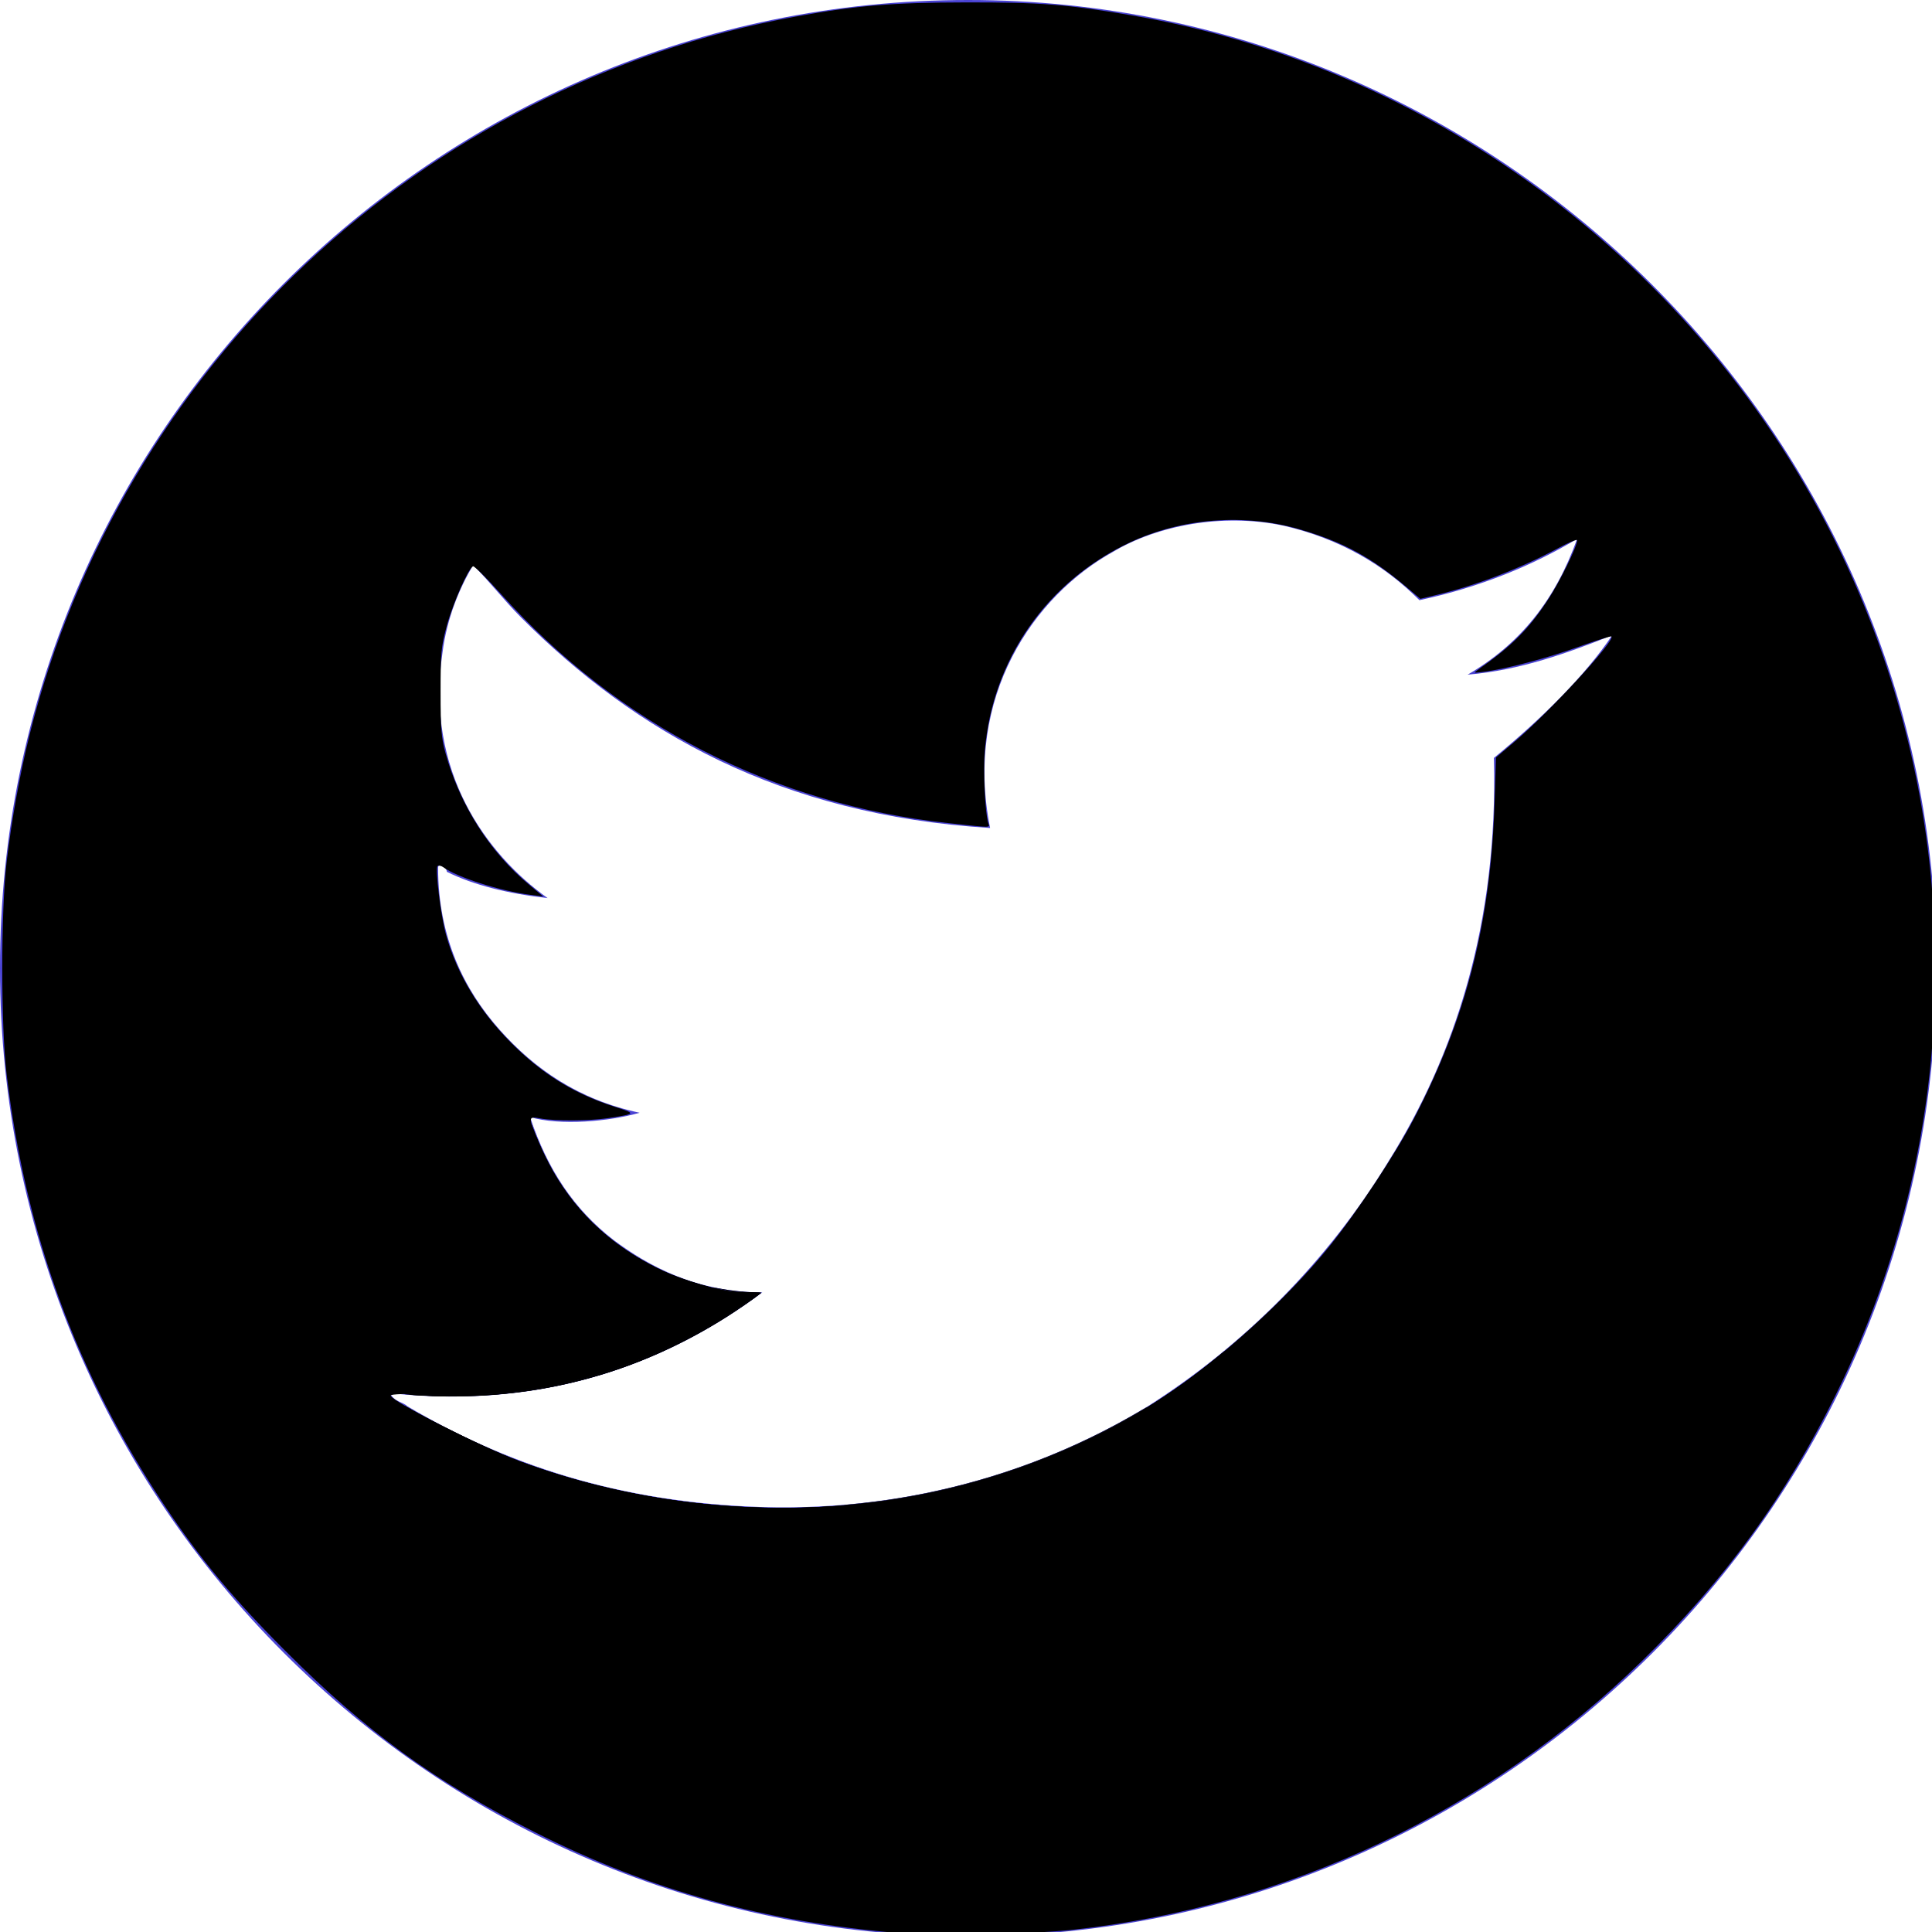 <?xml version="1.0" encoding="UTF-8" standalone="no"?>
<!-- Generator: Adobe Illustrator 22.1.0, SVG Export Plug-In . SVG Version: 6.00 Build 0)  -->

<svg
   xmlns:dc="http://purl.org/dc/elements/1.1/"
   xmlns:cc="http://creativecommons.org/ns#"
   xmlns:rdf="http://www.w3.org/1999/02/22-rdf-syntax-ns#"
   xmlns:svg="http://www.w3.org/2000/svg"
   xmlns="http://www.w3.org/2000/svg"
   xmlns:sodipodi="http://sodipodi.sourceforge.net/DTD/sodipodi-0.dtd"
   xmlns:inkscape="http://www.inkscape.org/namespaces/inkscape"
   version="1.1"
   id="Ebene_1"
   x="0px"
   y="0px"
   viewBox="0 0 44.1 44.1"
   style="enable-background:new 0 0 44.1 44.1;"
   xml:space="preserve"
   sodipodi:docname="som-twitter.svg"
   inkscape:version="0.92.4 (5da689c313, 2019-01-14)"><defs
   id="defs3769" /><sodipodi:namedview
   pagecolor="#ffffff"
   bordercolor="#666666"
   borderopacity="1"
   objecttolerance="10"
   gridtolerance="10"
   guidetolerance="10"
   inkscape:pageopacity="0"
   inkscape:pageshadow="2"
   inkscape:window-width="1920"
   inkscape:window-height="1016"
   id="namedview3767"
   showgrid="false"
   inkscape:zoom="9.3537418"
   inkscape:cx="31.445566"
   inkscape:cy="20.139978"
   inkscape:window-x="0"
   inkscape:window-y="27"
   inkscape:window-maximized="1"
   inkscape:current-layer="Ebene_1" />
<style
   type="text/css"
   id="style3762">
	.st0{clip-path:url(#SVGID_2_);}
	.st1{fill:none;stroke:#0074E2;stroke-width:22.598;stroke-linecap:round;stroke-miterlimit:10;}
	.st2{fill:none;stroke:#0099FF;stroke-width:6;stroke-linecap:round;stroke-miterlimit:10;}
	.st3{fill:none;stroke:#FD2938;stroke-width:22.598;stroke-linecap:round;stroke-miterlimit:10;}
	.st4{fill:none;stroke:#FF6338;stroke-width:6;stroke-linecap:round;stroke-miterlimit:10;}
	.st5{fill:#181645;}
	.st6{fill:none;stroke:#181645;stroke-width:2.01;stroke-linecap:round;stroke-miterlimit:10;}
	.st7{fill:#FFFFFF;}
	.st8{fill:#1879FD;}
	.st9{fill:none;stroke:#FF513F;stroke-width:7.666;stroke-linecap:round;stroke-miterlimit:10;}
	.st10{fill:#B4E0FF;}
	.st11{clip-path:url(#SVGID_4_);}
	.st12{fill:#FF7700;}
	.st13{fill:none;stroke:#062FC4;stroke-width:16.025;stroke-linecap:round;stroke-linejoin:round;stroke-miterlimit:10;}
	.st14{fill:none;stroke:#1734FF;stroke-width:6.524;stroke-linecap:round;stroke-linejoin:round;stroke-miterlimit:10;}
	.st15{fill:none;stroke:#FF7700;stroke-width:6.524;stroke-linecap:round;stroke-linejoin:round;stroke-miterlimit:10;}
	.st16{fill:none;stroke:#005AF9;stroke-width:16.025;stroke-linecap:round;stroke-linejoin:round;stroke-miterlimit:10;}
	.st17{fill:none;stroke:#007BFF;stroke-width:6.524;stroke-linecap:round;stroke-linejoin:round;stroke-miterlimit:10;}
	.st18{fill:#FFAF00;}
	.st19{fill:none;stroke:#FF7700;stroke-width:3.262;stroke-linecap:round;stroke-linejoin:round;stroke-miterlimit:10;}
	.st20{fill:none;stroke:#FFD362;stroke-width:3.262;stroke-linecap:round;stroke-linejoin:round;stroke-miterlimit:10;}
	.st21{clip-path:url(#SVGID_6_);}
	.st22{fill:#FFA345;}
	.st23{fill:#FF913A;}
	.st24{fill:#FF4142;}
	.st25{fill:#FF6362;}
	.st26{fill:#EF1D22;}
	.st27{fill:#FF7A26;}
	.st28{fill:none;stroke:#FFA345;stroke-width:8.638;stroke-linecap:round;stroke-miterlimit:10;}
	.st29{fill:url(#SVGID_7_);}
	.st30{fill:url(#SVGID_8_);}
	.st31{fill:#00B0E2;}
	.st32{fill:#002D81;}
	.st33{fill:url(#SVGID_9_);}
	.st34{fill:url(#SVGID_10_);}
	.st35{clip-path:url(#SVGID_12_);}
	.st36{fill:url(#SVGID_13_);}
	.st37{fill:#3083BD;}
	.st38{fill:#FF4E57;}
	.st39{clip-path:url(#SVGID_15_);}
	.st40{fill:none;stroke:#FF7064;stroke-width:4.97;stroke-linecap:round;stroke-miterlimit:10;}
	.st41{opacity:0.26;}
	.st42{fill:#5100FF;}
	.st43{opacity:0.26;fill:#5100FF;}
	.st44{fill:#F5F5F5;}
	.st45{fill:#0084D4;}
	
		.st46{fill-rule:evenodd;clip-rule:evenodd;fill:none;stroke:url(#SVGID_16_);stroke-width:6.992;stroke-linecap:round;stroke-miterlimit:10;}
	
		.st47{fill-rule:evenodd;clip-rule:evenodd;fill:none;stroke:url(#SVGID_17_);stroke-width:6.992;stroke-linecap:round;stroke-miterlimit:10;}
	
		.st48{fill-rule:evenodd;clip-rule:evenodd;fill:none;stroke:url(#SVGID_18_);stroke-width:6.992;stroke-linecap:round;stroke-miterlimit:10;}
	
		.st49{fill-rule:evenodd;clip-rule:evenodd;fill:none;stroke:url(#SVGID_19_);stroke-width:6.992;stroke-linecap:round;stroke-miterlimit:10;}
	.st50{fill-rule:evenodd;clip-rule:evenodd;fill:#00E159;}
	.st51{fill-rule:evenodd;clip-rule:evenodd;fill:#FF4E57;}
	.st52{fill-rule:evenodd;clip-rule:evenodd;fill:#006EFD;}
	.st53{fill-rule:evenodd;clip-rule:evenodd;fill:#FFDB00;}
	.st54{fill-rule:evenodd;clip-rule:evenodd;fill:#218BD8;}
	.st55{fill:#47CB5E;}
	.st56{clip-path:url(#SVGID_21_);}
	.st57{fill:#1523A1;}
	.st58{fill:#1F55E9;}
	.st59{fill:none;stroke:#1F92D7;stroke-width:5.449;stroke-linecap:round;stroke-miterlimit:10;}
	.st60{fill:#FF4019;}
	.st61{fill:#E936FD;}
	.st62{fill:#BA00EA;}
	.st63{fill:#FF2E77;}
	.st64{fill:#7100C7;}
	.st65{fill:#F9D66A;}
	.st66{fill:#FF3A31;}
	.st67{fill:#DC005E;}
	.st68{fill:#FF8639;}
	.st69{fill:#4A43D3;}
	.st70{fill:#132DAE;}
	.st71{fill:#0D5EF3;}
	.st72{fill:#5980FF;}
	.st73{fill:#FBC8AE;}
	.st74{fill:none;stroke:#E36592;stroke-width:2.535;stroke-linecap:round;stroke-linejoin:round;stroke-miterlimit:10;}
	.st75{fill:none;stroke:#E36592;stroke-width:1.898;stroke-linecap:round;stroke-linejoin:round;stroke-miterlimit:10;}
	.st76{opacity:0.41;}
	.st77{fill:#5510AE;}
	.st78{fill:#743FE2;}
	.st79{fill:#FFE3C8;}
	.st80{fill:none;stroke:#E36592;stroke-width:3.796;stroke-linecap:round;stroke-linejoin:round;stroke-miterlimit:10;}
	.st81{fill:#865AFD;}
	.st82{fill:#9F12E6;}
	.st83{fill:#1D1859;}
	.st84{fill:#0E0A3B;}
	.st85{fill:#FFAF33;}
	.st86{fill:#E60359;}
	.st87{fill:#0049D2;}
	.st88{fill:#FD6E00;}
	.st89{fill:#0374FD;}
	.st90{fill:#FD6564;}
	.st91{fill:none;stroke:#0772F8;stroke-width:3.796;stroke-linecap:round;stroke-linejoin:round;stroke-miterlimit:10;}
	.st92{fill:#E269FC;}
	.st93{fill:none;stroke:#302286;stroke-width:3.796;stroke-linecap:round;stroke-linejoin:round;stroke-miterlimit:10;}
	.st94{fill:none;stroke:#2B51CD;stroke-width:7;stroke-linecap:round;stroke-linejoin:round;stroke-miterlimit:10;}
	.st95{fill:#FF51D3;}
	.st96{fill:#FD90D4;}
	.st97{fill:#FDC1F1;}
	.st98{fill:#D41EE5;}
	.st99{fill:#0D36AE;}
	.st100{fill:none;stroke:#2B51CD;stroke-width:6.71;stroke-linecap:round;stroke-linejoin:round;stroke-miterlimit:10;}
	.st101{fill:#4E8FFC;}
	.st102{fill:#FFF100;stroke:#0E0A3B;stroke-width:2.774;stroke-linejoin:round;stroke-miterlimit:10;}
	.st103{fill:#00DDFF;stroke:#0E0A3B;stroke-width:2.774;stroke-linejoin:round;stroke-miterlimit:10;}
	.st104{fill:#FF628E;stroke:#0E0A3B;stroke-width:2.774;stroke-linejoin:round;stroke-miterlimit:10;}
	.st105{fill:#06D84F;stroke:#0E0A3B;stroke-width:2.774;stroke-linejoin:round;stroke-miterlimit:10;}
	.st106{fill:#BF6BFF;stroke:#0E0A3B;stroke-width:2.774;stroke-linejoin:round;stroke-miterlimit:10;}
	.st107{fill:#3C3399;}
	.st108{fill:#FD75CA;}
	.st109{fill:none;stroke:#0CAA3F;stroke-width:4.795;stroke-miterlimit:10;}
	.st110{fill:#0CAA3F;}
	.st111{fill:#40C45C;}
	.st112{fill:#F87902;}
	.st113{fill:#E64653;}
	.st114{fill:#F86360;}
	.st115{fill:#06D84F;}
	.st116{fill:#FD9536;}
	.st117{fill:none;stroke:#CA1760;stroke-width:3.701;stroke-linecap:round;stroke-miterlimit:10;}
	.st118{fill:#31B5A4;}
	.st119{fill:#CA1760;}
	.st120{fill:#A3134E;}
	.st121{fill:#3ECEF0;}
	.st122{fill:#FF8E42;}
	.st123{stroke:#FFE3C8;stroke-width:1.519;stroke-linecap:round;stroke-linejoin:round;stroke-miterlimit:10;}
	.st124{fill:none;stroke:#6982DB;stroke-width:3;stroke-linecap:round;stroke-linejoin:round;stroke-miterlimit:10;}
	.st125{fill:#F48A67;}
	.st126{fill:#FFD6AF;}
	.st127{fill:none;stroke:#6982DB;stroke-width:3.391;stroke-linecap:round;stroke-linejoin:round;stroke-miterlimit:10;}
	.st128{fill:#22B5EC;}
	.st129{stroke:#E60359;stroke-width:4;stroke-linecap:round;stroke-linejoin:round;stroke-miterlimit:10;}
	.st130{fill:none;stroke:#E60359;stroke-width:4;stroke-linecap:round;stroke-linejoin:round;stroke-miterlimit:10;}
	.st131{opacity:0.41;fill:#003AD0;}
	.st132{fill:#FFAF33;stroke:#FFAF33;stroke-width:2;stroke-miterlimit:10;}
	.st133{fill:#3F0094;}
	.st134{fill:#FA0034;}
	.st135{clip-path:url(#SVGID_23_);}
	.st136{fill:none;stroke:#132DAE;stroke-width:4;stroke-linecap:round;stroke-miterlimit:10;}
	.st137{fill:#5935FF;}
	.st138{fill:#00E3F7;}
	.st139{fill:#1B1270;}
	.st140{fill:#0533C9;}
	.st141{fill:#2357FD;}
	.st142{fill:none;stroke:#0083DB;stroke-width:3.457;stroke-linecap:round;stroke-linejoin:round;stroke-miterlimit:10;}
	.st143{fill:#00EEA7;}
	.st144{fill:#06CA9F;stroke:#06CA9F;stroke-width:1.728;stroke-miterlimit:10;}
	.st145{fill:none;stroke:#622ADD;stroke-width:3.457;stroke-linecap:round;stroke-linejoin:round;stroke-miterlimit:10;}
	.st146{fill:#FF2739;}
	.st147{fill:#FA0034;stroke:#FA0034;stroke-width:1.728;stroke-miterlimit:10;}
	.st148{fill:#FF9800;}
	.st149{fill:#FFAB12;}
	.st150{fill:none;stroke:#132DAE;stroke-width:4.163;stroke-linecap:round;stroke-miterlimit:10;}
	.st151{fill:#06CA9F;}
	.st152{fill:#FFD830;}
	.st153{fill:#EB2E3A;}
	.st154{fill:none;stroke:#622ADD;stroke-width:4;stroke-linecap:round;stroke-linejoin:round;stroke-miterlimit:10;}
	.st155{fill:#99C843;}
	.st156{fill:#FF7C00;}
	.st157{fill:#00A6EB;}
	.st158{stroke:#FFFFFF;stroke-width:4;stroke-linecap:round;stroke-linejoin:round;stroke-miterlimit:10;}
	.st159{fill:#00A4FB;}
	.st160{fill:none;stroke:#77BBFF;stroke-width:4;stroke-linecap:round;stroke-linejoin:round;stroke-miterlimit:10;}
	.st161{fill:none;stroke:#FFE5A8;stroke-width:4;stroke-linecap:round;stroke-linejoin:round;stroke-miterlimit:10;}
	.st162{fill:#7A93FD;}
	.st163{fill:#0C045D;}
	.st164{opacity:0.5;fill:#202BF1;}
	.st165{fill:#202BF1;}
	.st166{fill:none;stroke:#E5002B;stroke-width:7.19;stroke-miterlimit:10;}
	.st167{fill:none;stroke:#F10F45;stroke-width:7.19;stroke-miterlimit:10;}
	.st168{fill:#FF901D;}
	.st169{fill:#E5002B;}
	.st170{fill:#FFD625;}
	.st171{fill:#F10F45;}
	.st172{fill:none;stroke:#77BBFF;stroke-width:2.487;stroke-linecap:round;stroke-linejoin:round;stroke-miterlimit:10;}
	.st173{fill:none;stroke:#FFFFFF;stroke-width:2.275;stroke-linecap:round;stroke-linejoin:round;stroke-miterlimit:10;}
	.st174{fill:#00D791;}
	.st175{fill:none;stroke:#4A43D3;stroke-width:3.216;stroke-miterlimit:10;}
	.st176{fill:#192A9B;}
	.st177{fill:#111032;}
	.st178{fill:#FF7653;}
	.st179{fill:#FF5A49;}
	.st180{fill:#FFB38F;}
	.st181{fill:#15296E;}
	.st182{opacity:0.4;fill:#FF0049;}
	.st183{opacity:6.000000e-02;fill:#0037D8;}
	.st184{opacity:0.13;fill:#0037D8;}
	.st185{opacity:0.15;fill:#0037D8;}
	.st186{fill:#4C22C7;}
	.st187{fill:#FF9763;}
	.st188{clip-path:url(#XMLID_6_);}
	.st189{fill:#006DF0;}
	.st190{fill:#005AF3;}
	.st191{fill:#E70034;}
	.st192{fill:#F3A730;}
	.st193{fill:#F39101;}
	.st194{fill:#E9662A;}
	.st195{clip-path:url(#XMLID_7_);fill:#ED6C86;}
	.st196{fill:#F83F5E;}
	.st197{fill:#FC7640;}
	.st198{fill:#C04023;}
	.st199{fill:#F36020;}
	.st200{fill:#FDA803;}
	.st201{fill:#E43C29;}
	.st202{fill:#FDBD01;}
	.st203{fill:#FCA403;}
	.st204{fill:#FD9704;}
	.st205{fill:#9300FD;}
	.st206{fill:#7900CD;}
	.st207{fill:#A938FD;}
	.st208{fill:#FDDB06;}
	.st209{fill:#3300A1;}
	.st210{fill:#FD8E01;}
	.st211{fill:#FFBB04;}
	.st212{fill:#F2CB1D;}
	.st213{fill:#6301D4;}
	.st214{fill:#F4911E;}
	.st215{fill:#8400E6;}
	.st216{fill:#7352FD;}
	.st217{fill:#FDAF17;}
	.st218{fill:#FDD301;}
	.st219{fill:#FD7E04;}
	.st220{fill:#FDB102;}
	.st221{fill:#1AAEAB;}
	.st222{fill:#B61B80;}
	.st223{fill:#FDAD12;}
	.st224{fill:#DD48ED;}
	.st225{fill:#DD2D96;}
	.st226{fill:#6ADAFF;}
	.st227{clip-path:url(#SVGID_25_);fill:#233BDC;}
	.st228{clip-path:url(#SVGID_25_);}
	.st229{fill:#FF4B91;}
	.st230{fill:none;stroke:#FF4B91;stroke-width:6.785;stroke-miterlimit:10;}
	.st231{fill:#EC1371;}
	.st232{fill:#060618;}
	.st233{fill:#262573;}
	.st234{fill:#FD783B;}
	.st235{fill:none;stroke:#BE1271;stroke-width:1.601;stroke-linejoin:round;stroke-miterlimit:10;}
	.st236{fill:#8DD0FD;}
	.st237{fill:#FFD984;}
	.st238{fill:#FFEABC;}
	.st239{clip-path:url(#SVGID_27_);}
	.st240{stroke:#E60359;stroke-width:3.759;stroke-linecap:round;stroke-linejoin:round;stroke-miterlimit:10;}
	.st241{fill:none;stroke:#E60359;stroke-width:3.759;stroke-linecap:round;stroke-linejoin:round;stroke-miterlimit:10;}
	.st242{fill:#5980FF;stroke:#5980FF;stroke-width:1.879;stroke-miterlimit:10;}
	.st243{fill:#FFAF33;stroke:#FFAF33;stroke-width:2.404;stroke-miterlimit:10;}
	.st244{clip-path:url(#SVGID_29_);}
	.st245{fill:none;stroke:#132DAE;stroke-width:3.995;stroke-linecap:round;stroke-miterlimit:10;}
	.st246{fill:#28EBDB;}
	.st247{fill:#0E52FF;}
	.st248{fill:none;stroke:#B9FDF6;stroke-width:3.308;stroke-linecap:round;stroke-miterlimit:10;}
	.st249{fill:#B9FDF6;}
	.st250{fill:#2E2B4F;}
	.st251{fill:none;stroke:#FFFFFF;stroke-width:3.308;stroke-linecap:round;stroke-miterlimit:10;}
	.st252{fill:none;stroke:#FFFFFF;stroke-width:2.854;stroke-linecap:round;stroke-miterlimit:10;}
	.st253{fill:none;stroke:#FFFFFF;stroke-width:2.463;stroke-linecap:round;stroke-miterlimit:10;}
	.st254{fill:#AF201D;}
	.st255{fill:#D03F39;}
	.st256{fill:#FFCC95;}
	.st257{fill:#0E97C0;}
	.st258{fill:#FF9275;}
	.st259{fill:#FFB281;}
	.st260{fill:#FF5248;}
	.st261{fill:#FF9C54;}
	.st262{fill:none;stroke:#0081FF;stroke-width:6.785;stroke-linecap:round;stroke-miterlimit:10;}
	.st263{clip-path:url(#SVGID_31_);}
	.st264{fill:#94FDF6;}
	.st265{fill:#4080FD;}
	.st266{fill:#1F58C5;}
	.st267{fill:#2361D9;}
	.st268{fill:#F6BF54;}
	.st269{fill:url(#SVGID_32_);}
	.st270{fill:none;stroke:#FFFFFF;stroke-width:4.483;stroke-linecap:round;stroke-miterlimit:10;}
	.st271{fill:#4B007D;}
	.st272{opacity:0.13;fill:none;stroke:#E60345;stroke-width:3.611;stroke-linecap:round;stroke-miterlimit:10;}
	.st273{fill:#890029;}
	.st274{fill:none;stroke:#BA87D7;stroke-width:6.018;stroke-linecap:round;stroke-miterlimit:10;}
	.st275{fill:#DFA9FD;}
	.st276{fill:#BC4D6F;}
	.st277{clip-path:url(#SVGID_34_);fill:none;stroke:#A94563;stroke-width:4.815;stroke-miterlimit:10;}
	.st278{fill:none;stroke:#DFA9FD;stroke-width:6.018;stroke-linecap:round;stroke-miterlimit:10;}
	.st279{fill:none;stroke:#DFA9FD;stroke-width:6.018;stroke-linecap:round;stroke-miterlimit:10;stroke-dasharray:9.653,9.653;}
	.st280{fill:#E6D4FD;}
	.st281{fill:#532D69;}
	.st282{fill:#240038;}
	.st283{fill:none;stroke:#F2DEFD;stroke-width:6.018;stroke-linecap:round;stroke-miterlimit:10;}
	.st284{fill:none;stroke:#CE94EE;stroke-width:4.815;stroke-linecap:round;stroke-miterlimit:10;}
	.st285{fill:none;stroke:#F2DEFD;stroke-width:4.815;stroke-linecap:round;stroke-miterlimit:10;}
	.st286{fill:#BA87D7;}
	.st287{fill:#FD6692;}
	.st288{clip-path:url(#SVGID_36_);fill:none;stroke:#CF5479;stroke-width:4.815;stroke-miterlimit:10;}
	.st289{clip-path:url(#SVGID_38_);fill:none;stroke:#CF5479;stroke-width:5.053;stroke-miterlimit:10;}
	.st290{fill:#9C012F;}
	.st291{opacity:0.43;fill:none;stroke:#E60345;stroke-width:3.611;stroke-linecap:round;stroke-miterlimit:10;}
	.st292{opacity:0.17;fill:none;stroke:#E60345;stroke-width:3.611;stroke-linecap:round;stroke-miterlimit:10;}
	.st293{opacity:0.19;fill:none;stroke:#E60345;stroke-width:3.611;stroke-linecap:round;stroke-miterlimit:10;}
	.st294{fill:none;stroke:#CE94EE;stroke-width:4.708;stroke-linecap:round;stroke-miterlimit:10;}
	.st295{fill:none;stroke:#F2DEFD;stroke-width:4.708;stroke-linecap:round;stroke-miterlimit:10;}
	.st296{clip-path:url(#SVGID_40_);}
	.st297{fill:none;stroke:#0050AB;stroke-width:117.04;stroke-linecap:square;stroke-miterlimit:10;}
	.st298{fill:#FDC6C0;}
	.st299{fill:#FDB1A8;}
	.st300{fill:#FDBFB8;}
	.st301{fill:none;}
	.st302{fill:#FD8585;}
	.st303{fill:#FC7878;}
	.st304{fill:none;stroke:#FC7878;stroke-width:12.868;stroke-linecap:round;stroke-miterlimit:10;}
	.st305{fill:none;stroke:#FD7D57;stroke-width:98.044;stroke-linecap:round;stroke-linejoin:round;stroke-miterlimit:10;}
	.st306{fill:#C2F2FD;}
	.st307{fill:none;stroke:#FDA9A9;stroke-width:12.868;stroke-linecap:round;stroke-miterlimit:10;}
	.st308{fill:none;stroke:#53A5FD;stroke-width:220.599;stroke-linecap:round;stroke-linejoin:round;stroke-miterlimit:10;}
	.st309{fill:none;stroke:#84C1FD;stroke-width:145.228;stroke-linecap:round;stroke-linejoin:round;stroke-miterlimit:10;}
	.st310{fill:none;stroke:#A8D2FD;stroke-width:15.233;stroke-linecap:round;stroke-miterlimit:10;}
	.st311{fill:#5D85FD;}
	.st312{fill:#BBD7FF;}
	.st313{fill:#7B42D2;}
	.st314{fill:#924FFD;}
	.st315{fill:#BE79FD;}
	.st316{fill:none;stroke:#FFFFFF;stroke-width:7.109;stroke-linecap:round;stroke-miterlimit:10;stroke-opacity:0.5;}
	.st317{opacity:0.5;fill:#924FFD;}
	.st318{fill:#E4EAFD;}
	.st319{fill:#6CF1FF;}
	.st320{fill:none;stroke:#BDCDFD;stroke-width:4.062;stroke-linecap:round;stroke-miterlimit:10;}
	.st321{fill:#2A3266;}
	.st322{fill:none;stroke:#4353B8;stroke-width:7.109;stroke-linecap:round;stroke-miterlimit:10;}
	.st323{fill:#FD73A3;}
	.st324{fill:#DF59FD;}
	.st325{fill:#0BE9CE;}
	.st326{fill:#20FDC9;}
	.st327{fill:#FD815E;}
	.st328{fill:#FDDF5F;}
	.st329{fill:#FF9A00;}
	.st330{opacity:0.5;fill:#FDBD01;}
	.st331{fill:#FC9A7C;}
	.st332{fill:none;stroke:#FDC397;stroke-width:4.062;stroke-linecap:round;stroke-miterlimit:10;}
	.st333{fill:#353E80;}
	.st334{fill:#0173FD;}
	.st335{fill:#2786FD;}
	.st336{fill:#3EA6FD;}
	.st337{opacity:0.5;fill:#2786FD;}
	.st338{fill:none;stroke:#FD73A3;stroke-width:11.563;stroke-linecap:round;stroke-miterlimit:10;}
	.st339{fill:none;stroke:#FC9A7C;stroke-width:13.761;stroke-linecap:round;stroke-linejoin:round;stroke-miterlimit:10;}
	.st340{fill:#FCA58A;}
	.st341{opacity:0.5;fill:#FD8585;}
	.st342{fill:#FD9B6A;}
	.st343{fill:none;stroke:#FDDB06;stroke-width:19.295;stroke-linecap:round;stroke-linejoin:round;stroke-miterlimit:10;}
	.st344{fill:none;stroke:#FFFFFF;stroke-width:4.062;stroke-linecap:round;stroke-miterlimit:10;}
	.st345{fill:none;stroke:#0BE9CE;stroke-width:16.756;stroke-linecap:round;stroke-linejoin:round;stroke-miterlimit:10;}
	.st346{fill:none;stroke:#6FFDDC;stroke-width:16.756;stroke-linecap:round;stroke-linejoin:round;stroke-miterlimit:10;}
	.st347{fill:none;stroke:#FD815E;stroke-width:13.761;stroke-linecap:round;stroke-linejoin:round;stroke-miterlimit:10;}
	.st348{fill:none;stroke:#FD815E;stroke-width:13.761;stroke-linecap:round;stroke-miterlimit:10;}
	.st349{opacity:0.29;fill:#022D6E;}
	.st350{fill:none;stroke:#4353B8;stroke-width:6.744;stroke-linecap:round;stroke-miterlimit:10;}
	.st351{fill:#5DFDE2;}
	.st352{fill:#BBFDF2;}
	.st353{fill:none;stroke:#4353B8;stroke-width:7.128;stroke-linecap:round;stroke-miterlimit:10;}
	.st354{fill:none;stroke:#FFFFFF;stroke-width:5.454;stroke-linecap:round;stroke-miterlimit:10;stroke-opacity:0.5;}
	.st355{fill:none;stroke:#4353B8;stroke-width:5.454;stroke-linecap:round;stroke-miterlimit:10;}
	.st356{fill:none;stroke:#FDC397;stroke-width:2.753;stroke-linecap:round;stroke-miterlimit:10;}
	.st357{fill:none;stroke:#4353B8;stroke-width:4.819;stroke-linecap:round;stroke-miterlimit:10;}
	.st358{fill:none;stroke:#FDA070;stroke-width:91.901;stroke-linecap:round;stroke-linejoin:round;stroke-miterlimit:10;}
	.st359{fill:#8400A1;}
	.st360{fill:none;stroke:#FD9662;stroke-width:29.396;stroke-linecap:round;stroke-linejoin:round;stroke-miterlimit:10;}
	.st361{fill:none;stroke:#FDA070;stroke-width:29.517;stroke-linecap:round;stroke-linejoin:round;stroke-miterlimit:10;}
	.st362{fill:none;stroke:#FDA070;stroke-width:31.305;stroke-linecap:round;stroke-linejoin:round;stroke-miterlimit:10;}
	.st363{fill:none;stroke:#FDA070;stroke-width:27.877;stroke-linecap:round;stroke-linejoin:round;stroke-miterlimit:10;}
	.st364{fill:none;stroke:#FDA070;stroke-width:98.044;stroke-linecap:round;stroke-linejoin:round;stroke-miterlimit:10;}
	.st365{fill:#A10099;}
	.st366{fill:#D4459A;}
	.st367{fill:#C50177;}
	.st368{fill:#B6006E;}
	.st369{fill:#FD7D57;}
	.st370{fill:#FDA070;}
	.st371{fill:none;stroke:#013065;stroke-width:25.737;stroke-linecap:round;stroke-linejoin:round;stroke-miterlimit:10;}
	.st372{fill:#011865;}
	.st373{fill:#013065;}
	.st374{fill:none;stroke:#013065;stroke-width:12.255;stroke-linecap:round;stroke-miterlimit:10;}
	.st375{fill:none;stroke:#FD7D57;stroke-width:7.966;stroke-linecap:round;stroke-linejoin:round;stroke-miterlimit:10;}
	.st376{fill:none;stroke:#FF8D51;stroke-width:29.396;stroke-linecap:round;stroke-linejoin:round;stroke-miterlimit:10;}
	.st377{fill:#A6005A;}
	.st378{fill:#C7004A;}
	.st379{fill:url(#SVGID_41_);}
	.st380{fill:#780144;}
	.st381{fill:#A0E2F0;}
	.st382{fill:none;stroke:#E30155;stroke-width:7.401;stroke-linecap:round;stroke-miterlimit:10;}
	.st383{clip-path:url(#SVGID_43_);}
	.st384{clip-path:url(#SVGID_45_);}
	.st385{fill:#FFCADD;}
	.st386{fill:url(#SVGID_46_);}
	.st387{fill:#FDD4E2;}
	.st388{fill:url(#SVGID_47_);}
	.st389{fill:url(#SVGID_48_);}
	.st390{opacity:0.8;fill:url(#SVGID_49_);}
	.st391{fill:url(#SVGID_50_);}
	.st392{fill:#0070C5;}
	.st393{opacity:0.65;fill:#02DBFD;}
	.st394{fill:#02DBFD;}
	.st395{fill:#048EC7;}
	.st396{fill:#28A8DF;}
	.st397{fill:#FDA4BA;}
	.st398{fill:none;stroke:#2CB3EE;stroke-width:1.564;stroke-linecap:round;stroke-miterlimit:10;}
	.st399{opacity:0.5;fill:#016BBB;}
	.st400{fill:#FD8E63;}
	.st401{fill:none;stroke:#048EC7;stroke-width:12.932;stroke-miterlimit:10;}
	.st402{opacity:0.5;fill:#005FA6;}
	.st403{fill:#2CB3EE;}
	.st404{opacity:0.5;fill:#0070C5;}
	.st405{fill:none;stroke:#94BEFD;stroke-width:6.864;stroke-linecap:round;stroke-miterlimit:10;}
	.st406{fill:none;stroke:#E4E5E6;stroke-width:6.864;stroke-linecap:round;stroke-miterlimit:10;}
	.st407{fill:url(#SVGID_51_);}
	.st408{opacity:0.6;fill:#140B3D;}
	.st409{opacity:0.8;fill:#FFFFFF;}
	.st410{clip-path:url(#SVGID_53_);}
	.st411{fill:#4A22A9;}
	.st412{fill:#2E0C84;}
	.st413{fill:#FCF85E;}
	.st414{fill:#FDCE02;}
	.st415{fill:#F58302;}
	.st416{fill:#FD457A;}
	.st417{fill:#FDC205;}
	.st418{fill:#2BC5E6;}
	.st419{fill:#02A8E6;}
	.st420{fill:#B2E6F8;}
	.st421{fill:none;stroke:#FDCE02;stroke-width:3.343;stroke-linecap:round;stroke-miterlimit:10;}
	.st422{opacity:0.9;fill:#FDCE02;}
	.st423{opacity:0.7;fill:#FDCE02;}
	.st424{opacity:0.5;fill:#FDCE02;}
	.st425{clip-path:url(#SVGID_55_);}
	.st426{fill:#FC7701;}
	.st427{fill:url(#SVGID_56_);}
	.st428{opacity:0.38;}
	.st429{clip-path:url(#SVGID_58_);}
	.st430{fill:url(#SVGID_59_);}
	.st431{fill:url(#SVGID_60_);}
	.st432{fill:none;stroke:#FDAB38;stroke-width:2.248;stroke-linecap:round;stroke-miterlimit:10;}
	.st433{fill:none;stroke:#FD3C00;stroke-width:2.248;stroke-linecap:round;stroke-miterlimit:10;}
	.st434{fill:#FD0100;}
	.st435{fill:#FD5900;}
	.st436{fill:#FD7A03;}
	.st437{fill:none;stroke:#FC7701;stroke-width:2.248;stroke-linecap:round;stroke-miterlimit:10;}
	.st438{fill:#FD3C00;}
	.st439{fill:url(#SVGID_61_);}
	.st440{fill:#FDB501;}
	.st441{fill:url(#SVGID_62_);}
	.st442{fill:url(#SVGID_63_);}
	.st443{fill:url(#SVGID_64_);}
	.st444{fill:url(#SVGID_65_);}
	.st445{fill:url(#SVGID_66_);}
	.st446{fill:url(#SVGID_67_);}
	.st447{fill:url(#SVGID_68_);}
	.st448{fill:url(#SVGID_69_);}
	.st449{fill:url(#SVGID_70_);}
	.st450{opacity:0.25;}
	.st451{fill:#FDDF04;}
	.st452{fill:none;stroke:#FDDF04;stroke-width:2.413;stroke-linecap:round;stroke-miterlimit:10;}
	.st453{clip-path:url(#SVGID_72_);}
	.st454{fill:#3F0692;}
	.st455{fill:url(#SVGID_73_);}
	.st456{fill:none;stroke:#4507A0;stroke-width:3.019;stroke-miterlimit:10;}
	.st457{fill:none;stroke:#4507A0;stroke-width:3.019;stroke-linecap:round;stroke-linejoin:round;stroke-miterlimit:10;}
	.st458{fill:#6A08A1;}
	.st459{fill:#8D09BB;}
	.st460{opacity:0.25;fill:url(#SVGID_74_);}
	.st461{opacity:0.8;fill:#FD5900;}
	.st462{opacity:0.3;fill:#FD5900;}
	.st463{opacity:0.8;fill:#FD0100;}
	.st464{fill:#6727D4;}
	.st465{fill:none;stroke:#095EEE;stroke-width:3.451;stroke-linecap:round;stroke-miterlimit:10;}
	.st466{fill:none;stroke:#FC7701;stroke-width:2.157;stroke-linecap:round;stroke-miterlimit:10;}
	.st467{opacity:0;}
	.st468{fill:url(#SVGID_75_);}
	.st469{fill:#5BFDE3;}
	.st470{fill:url(#SVGID_76_);}
	.st471{fill:url(#SVGID_77_);}
	.st472{fill:none;stroke:#FFFFFF;stroke-width:2.157;stroke-linecap:round;stroke-miterlimit:10;}
	.st473{fill:#095EEE;}
	.st474{fill:#622BB3;}
	.st475{fill:none;stroke:#A066FD;stroke-width:11;stroke-linecap:square;stroke-linejoin:round;stroke-miterlimit:10;}
	.st476{fill:none;stroke:#8A42FD;stroke-width:3.019;stroke-miterlimit:10;}
	.st477{fill:none;stroke:#622BB3;stroke-width:6.27;stroke-linecap:round;stroke-miterlimit:10;}
	.st478{fill:none;stroke:#D083FD;stroke-width:3.019;stroke-linecap:round;stroke-miterlimit:10;}
	.st479{fill:#A066FD;}
	.st480{fill:#8A42FD;}
	.st481{fill:#D083FD;}
	.st482{fill:none;stroke:#622BB3;stroke-width:3.451;stroke-linecap:round;stroke-miterlimit:10;}
	.st483{fill:none;stroke:#268CFD;stroke-width:3.451;stroke-linecap:round;stroke-miterlimit:10;}
	.st484{fill:none;stroke:#FFFFFF;stroke-width:1.294;stroke-linecap:round;stroke-miterlimit:10;}
	.st485{fill:none;stroke:#FDD301;stroke-width:2.157;stroke-linecap:round;stroke-miterlimit:10;}
	.st486{fill:none;stroke:#4DA1FD;stroke-width:3.451;stroke-linecap:round;stroke-miterlimit:10;}
	.st487{fill:none;stroke:#622BB3;stroke-width:2.588;stroke-miterlimit:10;}
	.st488{fill:#FF92C4;}
	.st489{clip-path:url(#SVGID_79_);}
	.st490{opacity:0.5;fill:url(#SVGID_80_);}
	.st491{opacity:0.5;fill:url(#SVGID_81_);}
	.st492{opacity:0.25;fill:none;stroke:#2C0661;stroke-width:1.935;stroke-linecap:round;stroke-miterlimit:10;}
	.st493{opacity:0.25;fill:none;stroke:#FFFFFF;stroke-width:1.935;stroke-linecap:round;stroke-miterlimit:10;}
	.st494{opacity:0.28;}
	.st495{opacity:0.3;fill:#FD0100;}
	.st496{fill:#050034;}
	.st497{fill:none;stroke:#FF92C4;stroke-width:7.791;stroke-linecap:round;stroke-miterlimit:10;}
	.st498{fill:none;stroke:#FD5CA6;stroke-width:7.791;stroke-linecap:round;stroke-miterlimit:10;}
	.st499{fill:none;stroke:#FD5CA6;stroke-width:5.647;stroke-linecap:round;stroke-miterlimit:10;}
	.st500{fill:#4E0081;}
	.st501{fill:#5D009A;}
	.st502{fill:#FD5CA6;}
	.st503{clip-path:url(#SVGID_83_);fill:none;stroke:#E44990;stroke-width:4.078;stroke-miterlimit:10;}
	.st504{fill:#FFC82C;}
	.st505{clip-path:url(#SVGID_85_);fill:none;stroke:#E44990;stroke-width:4.078;stroke-miterlimit:10;}
	.st506{fill:#C00000;}
	.st507{fill:none;stroke:#C00000;stroke-width:1.84;stroke-linecap:round;stroke-miterlimit:10;}
	.st508{clip-path:url(#SVGID_87_);}
	.st509{fill:#2BCFFD;}
	.st510{fill:none;stroke:#B11174;stroke-width:7.967;stroke-miterlimit:10;}
	.st511{fill:none;stroke:#B11174;stroke-width:7.102;stroke-miterlimit:10;}
	.st512{fill:#6C0081;}
	.st513{fill:#C01141;}
	.st514{fill:none;stroke:#FC3992;stroke-width:2.5;stroke-linecap:round;stroke-miterlimit:10;}
	.st515{opacity:0.43;fill:none;stroke:#FC3992;stroke-width:2.5;stroke-linecap:round;stroke-miterlimit:10;}
	.st516{fill:#F3996E;}
	.st517{fill:#FC3992;}
	.st518{fill:none;stroke:#8301C0;stroke-width:4.283;stroke-linecap:round;stroke-miterlimit:10;}
	.st519{fill:#0740A1;}
	.st520{fill:#0B79EE;}
	.st521{fill:#0850CA;}
	.st522{fill:#F3C0A7;}
	.st523{fill:none;stroke:#F3C0A7;stroke-width:7.102;stroke-linecap:round;stroke-miterlimit:10;}
	.st524{fill:none;stroke:#F3996E;stroke-width:7.102;stroke-linecap:round;stroke-miterlimit:10;}
	.st525{fill:none;stroke:#F3C0A7;stroke-width:5.12;stroke-linecap:round;stroke-miterlimit:10;}
	.st526{fill:none;stroke:#F3C0A7;stroke-width:5.12;stroke-linecap:round;stroke-miterlimit:10;stroke-dasharray:7.79,7.79;}
	.st527{fill:#F0185A;}
	.st528{fill:#BC00D9;}
	.st529{fill:#6701A9;}
	.st530{fill:#8301C0;}
	.st531{fill:#F3D7C9;}
	.st532{fill:none;stroke:#FC3992;stroke-width:2.288;stroke-linecap:round;stroke-miterlimit:10;}
	.st533{fill:none;stroke:#F3C0A7;stroke-width:2.209;stroke-linecap:round;stroke-linejoin:round;stroke-miterlimit:10;}
	.st534{clip-path:url(#SVGID_89_);}
	.st535{fill:#F3A680;}
	.st536{clip-path:url(#SVGID_91_);}
	.st537{fill:#210042;}
	.st538{fill:#3B17B1;}
	.st539{fill:#2358DC;}
	.st540{fill:#4D7FFD;}
	.st541{fill:none;stroke:#3B17B1;stroke-width:1.465;stroke-linecap:round;stroke-miterlimit:10;}
	.st542{opacity:0.46;}
	.st543{fill:none;stroke:#FD5972;stroke-width:10.605;stroke-linecap:round;stroke-miterlimit:10;}
	.st544{fill:none;stroke:#FD5972;stroke-width:5.915;stroke-linecap:round;stroke-miterlimit:10;}
	.st545{fill:none;stroke:#FD97A6;stroke-width:3.495;stroke-linecap:round;stroke-miterlimit:10;}
	.st546{fill:none;stroke:#FFFFFF;stroke-width:5.243;stroke-linecap:round;stroke-miterlimit:10;}
	.st547{fill:#FDC39A;}
	.st548{fill:#CD003C;}
	.st549{fill:#FD2E6B;}
	.st550{fill:#FD3D50;}
	.st551{fill:none;stroke:#CD003C;stroke-width:2.097;stroke-linecap:round;stroke-miterlimit:10;}
	.st552{fill:#A40230;}
	.st553{fill:#FD5767;}
	.st554{fill:none;stroke:#FD5767;stroke-width:2.447;stroke-linecap:round;stroke-miterlimit:10;}
	.st555{clip-path:url(#SVGID_93_);}
	.st556{fill:#FDEA6F;}
	.st557{fill:#FDD30E;}
	.st558{fill:url(#SVGID_94_);}
	.st559{fill:url(#SVGID_95_);}
	.st560{fill:none;stroke:#FFFFFF;stroke-width:2.432;stroke-linecap:round;stroke-miterlimit:10;}
	
		.st561{fill:none;stroke:#FFFFFF;stroke-width:2.432;stroke-linecap:round;stroke-miterlimit:10;stroke-dasharray:23.8,35.7,10.71,59.5;}
	
		.st562{fill:none;stroke:#FFFFFF;stroke-width:3.416;stroke-linecap:round;stroke-miterlimit:10;stroke-dasharray:55.928,48.633,43.77;}
	.st563{fill:#FD12C8;}
	.st564{fill:#E403B2;}
	.st565{fill:#FD64DB;}
	.st566{fill:#EF3929;}
	.st567{fill:#E97F50;}
	.st568{fill:#009462;}
	.st569{fill:#F57E10;}
	.st570{fill:#12A670;}
	.st571{fill:#FD5A6C;}
	.st572{fill:#12C25E;}
	.st573{fill:#FD004D;}
	.st574{fill:#E30146;}
	.st575{fill:#B1D7FD;}
	.st576{fill:none;stroke:#FFFFFF;stroke-width:4.454;stroke-linecap:round;stroke-linejoin:round;stroke-miterlimit:10;}
	.st577{fill:none;stroke:#FD6692;stroke-width:5.773;stroke-linecap:round;stroke-linejoin:round;stroke-miterlimit:10;}
	.st578{fill:none;stroke:#FD4079;stroke-width:1.649;stroke-linecap:round;stroke-linejoin:round;stroke-miterlimit:10;}
	.st579{clip-path:url(#SVGID_97_);}
	.st580{fill:none;stroke:#3B17B1;stroke-width:2.089;stroke-linecap:round;stroke-miterlimit:10;}
	.st581{fill:#3C009A;}
	.st582{fill:#330E9C;}
	.st583{fill:#E797FD;}
	.st584{display:none;}
	.st585{display:inline;fill:#18E6FC;}
	.st586{display:inline;fill:#FFFFFF;}
	.st587{opacity:0.51;fill:#1C004A;}
	.st588{fill:#010040;}
	.st589{fill:#3C009C;}
	.st590{opacity:0.51;}
	.st591{fill:#1C004A;}
	.st592{fill:#280959;}
	.st593{fill:#2A086B;}
	.st594{opacity:0.51;fill:#010040;}
	.st595{display:none;fill:#18E6FC;}
	.st596{display:none;fill:#FFFFFF;}
	.st597{fill:#3A00C0;}
	.st598{fill:#29006A;}
	.st599{fill:#392394;}
	.st600{fill:#5938FD;}
	.st601{fill:#360097;}
	.st602{fill:#4308C2;}
	.st603{fill:#6400C0;}
	.st604{fill:url(#SVGID_98_);}
	.st605{fill:url(#SVGID_99_);}
	.st606{fill:url(#SVGID_100_);}
	.st607{fill:url(#SVGID_101_);}
	.st608{fill:url(#SVGID_102_);}
	.st609{fill:url(#SVGID_103_);}
	.st610{fill:url(#SVGID_104_);}
	.st611{fill:url(#SVGID_105_);}
	.st612{fill:url(#SVGID_106_);}
	.st613{fill:url(#SVGID_107_);}
	.st614{fill:url(#SVGID_108_);}
	.st615{fill:url(#SVGID_109_);}
	.st616{fill:url(#SVGID_110_);}
	.st617{fill:url(#SVGID_111_);}
	.st618{fill:url(#SVGID_112_);}
	.st619{fill:url(#SVGID_113_);}
	.st620{fill:url(#SVGID_114_);}
	.st621{fill:url(#SVGID_115_);}
	.st622{fill:url(#SVGID_116_);}
	.st623{fill:url(#SVGID_117_);}
	.st624{fill:url(#SVGID_118_);}
	.st625{fill:url(#SVGID_119_);}
	.st626{fill:url(#SVGID_120_);}
	.st627{fill:url(#SVGID_121_);}
	.st628{fill:url(#SVGID_122_);}
	.st629{opacity:0;fill:url(#SVGID_123_);}
	.st630{opacity:0.29;fill:#20B5FD;}
	.st631{opacity:0.82;fill:#54ECFD;}
	.st632{opacity:0.57;fill:url(#SVGID_124_);}
	.st633{fill:none;stroke:url(#SVGID_125_);stroke-width:20.18;stroke-miterlimit:10;}
	.st634{opacity:0.5;fill:#E39CFD;}
	.st635{opacity:0.6;fill:#FFFFFF;}
	.st636{opacity:0.51;fill:#FFFFFF;}
	.st637{fill:#E49FFD;}
	.st638{opacity:0.82;fill:#E1FD6A;}
	.st639{fill:#FAA1FD;}
	.st640{fill:#E39CFD;}
	.st641{fill:#03E1FD;}
	.st642{fill:#53FDF9;}
	.st643{fill:#344210;}
	.st644{fill:#7B01FD;}
	.st645{fill:#9700FD;}
	.st646{fill:url(#SVGID_126_);}
	.st647{fill:url(#SVGID_127_);}
	.st648{fill:url(#SVGID_128_);}
	.st649{fill:url(#SVGID_129_);}
	.st650{fill:none;stroke:#27A3FD;stroke-width:6.384;stroke-linecap:round;stroke-miterlimit:10;}
	.st651{fill:#0034A9;}
	.st652{clip-path:url(#XMLID_11_);fill:#220042;}
	.st653{clip-path:url(#XMLID_11_);}
	.st654{fill:#030199;}
	.st655{fill:#020078;}
	.st656{fill:#0027B3;}
	.st657{fill:#030075;}
	.st658{fill:#F4A7FD;}
	.st659{fill:#0E007F;}
	.st660{fill:#02005C;}
	.st661{fill:#670094;}
	.st662{fill:#580180;}
	.st663{fill:#631797;}
	.st664{fill:#09007D;}
	.st665{fill:#00087A;}
	.st666{fill:#020CAE;}
	.st667{fill:#000870;}
	.st668{fill:#000768;}
	.st669{fill:none;stroke:#1733E6;stroke-width:6.384;stroke-miterlimit:10;}
	.st670{fill:none;stroke:#1733E6;stroke-width:6.384;stroke-linecap:round;stroke-miterlimit:10;}
	.st671{fill:none;stroke:#1733E6;stroke-width:3.83;stroke-linecap:round;stroke-miterlimit:10;}
	.st672{fill:none;stroke:#1218CA;stroke-width:6.384;stroke-miterlimit:10;}
	.st673{fill:none;stroke:#2830FD;stroke-width:6.384;stroke-miterlimit:10;}
	.st674{fill:none;stroke:#FD71FB;stroke-width:3.83;stroke-linecap:round;stroke-miterlimit:10;}
	.st675{fill:none;stroke:#FD42E7;stroke-width:3.83;stroke-linecap:round;stroke-miterlimit:10;}
	.st676{fill:none;stroke:#033CAA;stroke-width:8.299;stroke-linecap:round;stroke-miterlimit:10;}
	.st677{opacity:0.27;fill:#FFFFFF;}
	.st678{fill:#DCE4FF;}
	.st679{fill:none;stroke:#FFFFFF;stroke-width:3.567;stroke-linecap:round;stroke-miterlimit:10;}
	.st680{fill:#F3F3F3;}
	.st681{fill:none;stroke:#8529FD;stroke-width:6.384;stroke-linecap:round;stroke-miterlimit:10;}
	.st682{fill:none;stroke:#8529FD;stroke-width:3.83;stroke-linecap:round;stroke-miterlimit:10;}
	.st683{fill:none;stroke:#B865FD;stroke-width:3.83;stroke-linecap:round;stroke-miterlimit:10;}
	.st684{clip-path:url(#XMLID_12_);fill:#02005C;}
	.st685{clip-path:url(#XMLID_12_);fill:#220042;}
	.st686{fill:none;stroke:#511687;stroke-width:6.384;stroke-linecap:round;stroke-miterlimit:10;}
	.st687{fill:none;stroke:#233887;stroke-width:6.384;stroke-linecap:round;stroke-miterlimit:10;}
	.st688{opacity:0.46;fill:#F4A7FD;}
	.st689{fill:#37376B;}
	.st690{fill:#18E6FC;}
	.st691{fill:#400F8D;}
	.st692{fill:#292D63;}
	.st693{fill:#33178A;}
	.st694{fill:#210D62;}
	.st695{fill:none;stroke:#0080EB;stroke-width:11.507;stroke-linecap:round;stroke-linejoin:round;stroke-miterlimit:10;}
	.st696{fill:#8D54E3;stroke:#8D54E3;stroke-width:9.485;stroke-linecap:round;stroke-linejoin:round;stroke-miterlimit:10;}
	.st697{fill:#DECAFB;stroke:#DECAFB;stroke-width:9.485;stroke-linecap:round;stroke-linejoin:round;stroke-miterlimit:10;}
	.st698{fill:#E6D8FA;stroke:#E6D8FA;stroke-width:9.485;stroke-linecap:round;stroke-linejoin:round;stroke-miterlimit:10;}
	
		.st699{opacity:0.25;fill:#8D54E3;stroke:#8D54E3;stroke-width:9.485;stroke-linecap:round;stroke-linejoin:round;stroke-miterlimit:10;}
	.st700{fill:#FFFFFF;stroke:#FFFFFF;stroke-width:9.485;stroke-linecap:round;stroke-linejoin:round;stroke-miterlimit:10;}
	.st701{fill:#A300F6;}
	.st702{fill:none;stroke:#8700D1;stroke-width:11.507;stroke-miterlimit:10;}
	.st703{fill:none;stroke:#352A61;stroke-width:9.937;stroke-linecap:round;stroke-linejoin:round;stroke-miterlimit:10;}
	.st704{fill:#D700AB;stroke:#D700AB;stroke-width:9.357;stroke-linecap:round;stroke-linejoin:round;stroke-miterlimit:10;}
	.st705{fill:none;stroke:#F600E4;stroke-width:9.357;stroke-linecap:round;stroke-linejoin:round;stroke-miterlimit:10;}
	.st706{fill:none;stroke:#8700D1;stroke-width:9.357;stroke-linecap:round;stroke-linejoin:round;stroke-miterlimit:10;}
	.st707{fill:#8700D1;}
	.st708{fill:#352A61;}
	.st709{fill:none;stroke:#D700AB;stroke-width:20.386;stroke-linecap:round;stroke-linejoin:round;stroke-miterlimit:10;}
	.st710{fill:none;stroke:#F600E4;stroke-width:13.279;stroke-linecap:round;stroke-linejoin:round;stroke-miterlimit:10;}
	.st711{fill:#FF7900;}
	.st712{fill:#1C63FF;}
	.st713{fill:none;stroke:#434CCE;stroke-width:9.937;stroke-linecap:round;stroke-linejoin:round;stroke-miterlimit:10;}
	.st714{fill:none;stroke:#9A008F;stroke-width:10.719;stroke-linecap:round;stroke-linejoin:round;stroke-miterlimit:10;}
	.st715{fill:none;stroke:#9A008F;stroke-width:7.756;stroke-linecap:round;stroke-linejoin:round;stroke-miterlimit:10;}
	.st716{fill:#9039FD;}
	.st717{fill:#7300FD;}
	.st718{fill:#CAF4FD;}
	.st719{fill:#048FE9;}
	.st720{fill:#FD9FB3;}
	.st721{fill:#FC7893;}
	.st722{fill:#100B3A;}
	.st723{fill:none;stroke:#CF3D8F;stroke-width:4.309;stroke-linecap:round;stroke-linejoin:round;stroke-miterlimit:10;}
	.st724{fill:none;stroke:#DF2DD1;stroke-width:7.756;stroke-linecap:round;stroke-linejoin:round;stroke-miterlimit:10;}
	.st725{fill:none;stroke:#9A008F;stroke-width:7.644;stroke-linecap:round;stroke-linejoin:round;stroke-miterlimit:10;}
	.st726{opacity:0.25;clip-path:url(#SVGID_131_);}
	.st727{opacity:0.25;clip-path:url(#SVGID_131_);fill:#048FE9;}
	.st728{fill:#FFEB7F;}
	.st729{fill:#FDCE6C;}
	.st730{fill:#CF3D8F;}
	.st731{fill:none;stroke:#100B3A;stroke-width:8.069;stroke-linecap:round;stroke-miterlimit:10;}
	.st732{fill:none;stroke:#FDA661;stroke-width:4.247;stroke-linecap:round;stroke-linejoin:round;stroke-miterlimit:10;}
	.st733{fill:none;stroke:#100B3A;stroke-width:4.671;stroke-linecap:round;stroke-miterlimit:10;}
	.st734{fill:none;stroke:#CF3D8F;stroke-width:4.247;stroke-linecap:round;stroke-linejoin:round;stroke-miterlimit:10;}
	.st735{opacity:0.25;fill:#048FE9;}
	.st736{fill:none;stroke:#DF2DD1;stroke-width:7.644;stroke-linecap:round;stroke-linejoin:round;stroke-miterlimit:10;}
	.st737{fill:none;stroke:#9A008F;stroke-width:8.546;stroke-linecap:round;stroke-linejoin:round;stroke-miterlimit:10;}
	.st738{opacity:0.25;clip-path:url(#SVGID_133_);fill:#048FE9;}
	.st739{fill:#04C299;}
	.st740{fill:#8EE9C1;}
	.st741{fill:none;stroke:#017E80;stroke-width:4.748;stroke-linecap:round;stroke-linejoin:round;stroke-miterlimit:10;}
	.st742{opacity:0.25;clip-path:url(#SVGID_135_);fill:#CF3D8F;}
	.st743{fill:none;stroke:#79C7E9;stroke-width:4.748;stroke-linecap:round;stroke-linejoin:round;stroke-miterlimit:10;}
	.st744{fill:none;stroke:#FC9A6B;stroke-width:4.748;stroke-linecap:round;stroke-linejoin:round;stroke-miterlimit:10;}
	.st745{fill:none;stroke:#DF2DD1;stroke-width:8.546;stroke-linecap:round;stroke-linejoin:round;stroke-miterlimit:10;}
	.st746{fill:none;stroke:#CF3D8F;stroke-width:4.748;stroke-linecap:round;stroke-linejoin:round;stroke-miterlimit:10;}
	.st747{fill:none;stroke:#2C25D0;stroke-width:5;stroke-linecap:round;stroke-linejoin:round;stroke-miterlimit:10;}
	.st748{fill:#FF3A13;}
	.st749{fill:none;stroke:#009CFD;stroke-width:6.794;stroke-linecap:round;stroke-linejoin:round;stroke-miterlimit:10;}
	.st750{fill:#9029EF;}
	.st751{fill:none;stroke:#2C25D0;stroke-width:4.498;stroke-linecap:round;stroke-linejoin:round;stroke-miterlimit:10;}
	.st752{fill:#4265CF;stroke:#4265CF;stroke-width:3.599;stroke-linecap:round;stroke-linejoin:round;stroke-miterlimit:10;}
	.st753{fill:#250B73;}
	.st754{fill:none;stroke:#323AD0;stroke-width:3.961;stroke-linecap:round;stroke-linejoin:round;stroke-miterlimit:10;}
	.st755{fill:#410373;}
	.st756{fill:#8000A8;}
	.st757{fill:#FD6C17;}
	.st758{fill:#C31AED;}
	.st759{fill:none;stroke:#FD6C17;stroke-width:12.55;stroke-linecap:round;stroke-linejoin:round;stroke-miterlimit:10;}
	.st760{fill:#F85800;}
	.st761{fill:#FFBA00;}
	.st762{fill:#A32FF3;}
	.st763{fill:none;stroke:#FD6202;stroke-width:8.642;stroke-linecap:round;stroke-miterlimit:10;}
	.st764{fill:#FD162F;}
	.st765{fill:#FD6202;}
	.st766{fill:#C502F3;}
	.st767{fill:#8A00E1;}
	.st768{fill:none;stroke:#FD6C17;stroke-width:7.769;stroke-linecap:round;stroke-linejoin:round;stroke-miterlimit:10;}
	.st769{fill:none;stroke:#FD6202;stroke-width:10.293;stroke-linecap:round;stroke-miterlimit:10;}
	.st770{fill:#D30060;}
	.st771{fill-rule:evenodd;clip-rule:evenodd;fill:#3073CC;}
	.st772{fill:#3073CC;}
</style>
<path
   class="st69"
   d="M22.1,0C9.9,0,0,9.9,0,22.1s9.9,22.1,22.1,22.1s22.1-9.9,22.1-22.1S34.2,0,22.1,0z M34.1,17.3  c0.1,3.8-0.9,6.8-2.4,9.2c-1.4,2.3-3.3,4.2-5.5,5.6c-2.3,1.4-5.3,2.4-8.8,2.3c-3.3-0.1-5.9-1-8.1-2.3c-0.1-0.1-0.3-0.1-0.4-0.3  c3.7,0.4,6.5-0.8,8.5-2.3c-1.5,0-2.6-0.6-3.4-1.2c-0.9-0.7-1.5-1.6-1.9-2.8c0.7,0.2,1.8,0.1,2.5-0.1c-1.4-0.3-2.4-1-3.2-1.9  c-0.8-0.9-1.4-2.1-1.4-3.7c0-0.1,0.2,0,0.2,0.1c0.6,0.3,1.4,0.5,2.3,0.6c-1.4-1-2.8-2.9-2.4-5.6c0.1-0.8,0.4-1.5,0.7-2  c0.4,0.4,0.7,0.8,1.1,1.2c2.6,2.6,5.9,4.5,10.7,4.8c-0.6-3,1-5.3,2.8-6.3c1-0.6,2.5-0.9,3.9-0.6c1.3,0.3,2.3,0.9,3.1,1.7  c1.4-0.3,2.6-0.8,3.6-1.4c-0.5,1.4-1.3,2.4-2.5,3.1c1.2-0.1,2.3-0.5,3.3-0.9C36.2,15.4,35.2,16.4,34.1,17.3z"
   id="path3764" />
<path
   style="fill:#000000;stroke-width:0.053"
   d="M 20.553,44.127 C 17.471,43.875 14.847,43.151 12.214,41.824 9.939,40.676 8.366,39.535 6.518,37.688 5.325,36.496 4.568,35.584 3.742,34.345 1.752,31.355 0.593,28.187 0.153,24.536 0.018,23.415 0.018,20.808 0.152,19.671 0.266,18.708 0.456,17.655 0.672,16.785 2.763,8.371 9.619,1.936 18.148,0.381 c 1.404,-0.256 2.212,-0.323 3.902,-0.326 1.707,-0.002 2.294,0.043 3.772,0.294 C 33.04,1.572 39.323,6.484 42.3,13.23 c 2.629,5.958 2.489,12.74 -0.384,18.582 -1.154,2.347 -2.548,4.261 -4.45,6.114 -3.532,3.44 -8.083,5.587 -12.983,6.124 -0.89,0.098 -3.139,0.142 -3.929,0.077 z m -1.016,-9.789 c 2.483,-0.24 4.999,-1.116 7.013,-2.444 1.296,-0.854 2.839,-2.256 3.804,-3.456 0.635,-0.789 1.503,-2.103 1.927,-2.917 1.183,-2.269 1.748,-4.488 1.834,-7.201 l 0.033,-1.03 0.433,-0.368 c 0.805,-0.686 2.293,-2.303 2.202,-2.394 -0.014,-0.014 -0.358,0.094 -0.764,0.241 -0.708,0.256 -1.645,0.502 -2.155,0.567 -0.24,0.03 -0.24,0.03 -0.109,-0.062 0.762,-0.534 1.146,-0.92 1.593,-1.606 0.263,-0.402 0.653,-1.201 0.653,-1.336 0,-0.03 -0.189,0.048 -0.419,0.172 -0.863,0.465 -1.866,0.853 -2.774,1.072 l -0.387,0.093 -0.308,-0.261 c -0.812,-0.689 -1.46,-1.04 -2.455,-1.328 -1.256,-0.364 -2.678,-0.254 -3.859,0.298 -1.897,0.888 -3.142,2.669 -3.319,4.75 -0.04,0.471 0.005,1.433 0.078,1.663 0.034,0.107 0.104,0.107 -0.909,-0.002 -4.003,-0.432 -7.538,-2.244 -10.225,-5.242 -0.314,-0.35 -0.595,-0.629 -0.625,-0.62 -0.103,0.032 -0.463,0.846 -0.602,1.363 -0.127,0.471 -0.14,0.609 -0.14,1.507 1.6e-4,0.843 0.017,1.05 0.114,1.399 0.326,1.179 1.007,2.25 1.907,2.999 l 0.323,0.269 -0.294,-0.038 c -0.694,-0.089 -1.67,-0.399 -1.988,-0.631 -0.05,-0.036 -0.109,-0.048 -0.131,-0.026 -0.06,0.06 0.073,1.132 0.193,1.567 0.245,0.884 0.748,1.722 1.472,2.453 0.712,0.719 1.445,1.174 2.368,1.471 0.508,0.163 0.509,0.163 -0.149,0.264 -0.415,0.064 -1.22,0.067 -1.537,0.006 -0.283,-0.055 -0.284,-0.041 -0.039,0.539 0.569,1.349 1.5,2.312 2.842,2.941 0.467,0.219 1.331,0.466 1.668,0.477 0.106,0.004 0.263,0.022 0.347,0.04 0.146,0.032 0.127,0.051 -0.401,0.399 -1.153,0.761 -2.761,1.429 -4.056,1.686 -0.932,0.185 -1.546,0.233 -2.701,0.211 -0.725,-0.014 -1.089,-0.002 -1.077,0.034 0.05,0.15 2.04,1.163 2.949,1.5 2.407,0.894 5.058,1.233 7.671,0.98 z"
   id="path3773"
   inkscape:connector-curvature="0" /><path
   style="fill:#000000;stroke-width:0.007"
   d="M 10.009,31.871 C 9.764,31.865 9.404,31.845 9.248,31.829 c -0.062,-0.006 0.368,-0.007 0.808,-0.003 0.811,0.009 1.237,-0.006 1.724,-0.063 0.3,-0.035 0.706,-0.103 1.036,-0.174 1.148,-0.246 2.538,-0.807 3.622,-1.463 0.258,-0.156 0.634,-0.405 0.734,-0.486 0.098,-0.08 0.086,-0.099 -0.083,-0.128 -0.042,-0.007 -0.117,-0.016 -0.167,-0.02 -0.05,-0.004 -0.128,-0.011 -0.174,-0.014 -0.046,-0.004 -0.124,-0.014 -0.174,-0.023 -0.114,-0.021 -0.308,-0.064 -0.305,-0.068 0.002,-0.002 0.051,0.006 0.109,0.017 0.304,0.059 0.636,0.094 0.881,0.095 0.059,6.1e-5 0.111,0.003 0.115,0.005 0.014,0.009 -0.318,0.248 -0.62,0.446 -0.934,0.613 -1.927,1.086 -2.95,1.404 -0.962,0.299 -1.954,0.469 -2.977,0.51 -0.248,0.01 -0.595,0.013 -0.819,0.007 z"
   id="path3775"
   inkscape:connector-curvature="0" /><path
   style="fill:#000000;stroke-width:0.007"
   d="m 9.862,31.864 c -0.073,-0.003 -0.212,-0.01 -0.308,-0.016 -0.096,-0.006 -0.185,-0.011 -0.197,-0.011 l -0.023,-8.8e-4 0.023,-0.005 c 0.013,-0.003 0.327,-0.003 0.698,-0.002 0.819,0.004 1.141,-0.005 1.527,-0.042 0.534,-0.052 1.179,-0.168 1.684,-0.304 1.138,-0.307 2.385,-0.853 3.361,-1.471 0.176,-0.112 0.416,-0.272 0.499,-0.334 0.067,-0.05 0.109,-0.091 0.109,-0.108 0,-0.012 -0.032,-0.037 -0.046,-0.037 -0.006,1.43e-4 -9.73e-4,0.004 0.011,0.01 0.043,0.019 0.034,0.04 -0.044,0.102 -0.091,0.073 -0.464,0.321 -0.683,0.454 -1.138,0.694 -2.571,1.267 -3.772,1.509 -0.577,0.116 -1.054,0.178 -1.564,0.203 -0.296,0.014 -0.423,0.015 -1.151,0.011 l -0.75,-0.005 v -3.069 -3.069 l 1.451,0.002 1.451,0.002 0.022,0.06 c 0.078,0.217 0.235,0.57 0.361,0.811 0.543,1.04 1.366,1.838 2.455,2.383 0.348,0.174 0.769,0.326 1.233,0.444 0.369,0.094 0.49,0.111 0.832,0.117 0.116,0.002 0.238,0.006 0.271,0.008 l 0.06,0.005 -0.059,0.046 c -0.138,0.108 -0.464,0.333 -0.709,0.489 -0.895,0.57 -1.886,1.03 -2.85,1.323 -0.912,0.277 -1.787,0.431 -2.783,0.488 -0.213,0.012 -0.91,0.018 -1.109,0.01 z m 7.28,-2.342 c -0.044,-0.011 -0.128,-0.023 -0.152,-0.022 -0.01,3.26e-4 0.019,0.006 0.065,0.013 0.046,0.007 0.086,0.014 0.09,0.016 0.004,0.002 0.013,0.003 0.021,0.003 0.007,-1.16e-4 -0.003,-0.004 -0.023,-0.009 z"
   id="path3777"
   inkscape:connector-curvature="0" /><path
   style="fill:#000000;stroke-width:0.007"
   d="m 9.848,31.864 c -0.073,-0.003 -0.21,-0.01 -0.304,-0.016 -0.094,-0.006 -0.18,-0.011 -0.191,-0.011 -0.019,-8.51e-4 -0.019,-10e-4 0.004,-0.006 0.013,-0.003 0.351,-0.004 0.752,-0.003 0.703,0.001 0.711,0.001 0.231,-0.003 -0.274,-0.003 -0.634,-0.005 -0.8,-0.006 l -0.302,-9.73e-4 v -3.07 -3.07 l 1.45,0.002 1.45,0.002 0.035,0.094 c 0.141,0.373 0.367,0.838 0.556,1.14 0.314,0.502 0.701,0.944 1.149,1.312 0.418,0.343 0.957,0.666 1.443,0.863 0.331,0.135 0.803,0.279 1.139,0.348 0.17,0.035 0.281,0.049 0.414,0.051 0.159,0.003 0.489,0.016 0.493,0.019 0.015,0.015 -0.595,0.435 -0.93,0.64 -0.486,0.298 -1.03,0.58 -1.547,0.802 -1.299,0.557 -2.701,0.865 -4.159,0.914 -0.23,0.008 -0.686,0.007 -0.882,-7.13e-4 z m 1.476,-0.056 c 0.676,-0.045 1.458,-0.183 2.118,-0.374 1.116,-0.322 2.299,-0.855 3.24,-1.458 0.363,-0.233 0.552,-0.371 0.552,-0.404 0,-0.01 -0.02,-0.032 -0.029,-0.032 -0.004,0 -4.48e-4,0.005 0.008,0.01 0.022,0.015 0.019,0.025 -0.019,0.062 -0.075,0.074 -0.567,0.4 -0.882,0.584 -1.065,0.623 -2.375,1.145 -3.475,1.384 -0.629,0.137 -1.191,0.21 -1.831,0.238 l -0.13,0.006 0.15,-0.003 c 0.083,-0.002 0.216,-0.007 0.297,-0.013 z m 5.818,-2.286 c -0.005,-0.002 -0.012,-0.002 -0.017,0 -0.005,0.002 -8.35e-4,0.003 0.008,0.003 0.009,0 0.013,-0.002 0.008,-0.003 z m -0.033,-0.007 c -0.004,-0.002 -0.014,-0.002 -0.02,-2.48e-4 -0.006,0.002 -0.003,0.003 0.008,0.003 0.011,1.36e-4 0.016,-0.001 0.012,-0.003 z m -0.044,-0.007 c -0.006,-0.002 -0.017,-0.002 -0.023,0 -0.006,0.002 -0.001,0.003 0.012,0.003 0.013,0 0.018,-0.001 0.012,-0.003 z m -0.043,-0.006 c -0.004,-0.002 -0.014,-0.002 -0.02,-2.48e-4 -0.006,0.002 -0.003,0.003 0.008,0.003 0.011,1.36e-4 0.016,-0.001 0.012,-0.003 z"
   id="path3779"
   inkscape:connector-curvature="0" /><path
   style="fill:#000000;stroke-width:0.007"
   d=""
   id="path3781"
   inkscape:connector-curvature="0" /><path
   style="fill:#000000;stroke-width:0.007"
   d="m 9.237,34.466 c 0,-1.307 0.002,-2.374 0.005,-2.373 0.604,0.356 1.813,0.946 2.48,1.211 0.298,0.119 0.786,0.285 1.186,0.403 1.971,0.586 4.079,0.816 6.154,0.672 1.939,-0.135 3.81,-0.614 5.589,-1.432 1.159,-0.533 2.191,-1.185 3.199,-2.021 l 0.095,-0.079 v 2.997 2.997 H 18.591 9.237 Z"
   id="path3783"
   inkscape:connector-curvature="0" /><path
   style="fill:#000000;stroke-width:0.007"
   d="M 9.237,34.466 V 32.09 l 0.025,0.015 c 0.347,0.205 1.128,0.603 1.742,0.887 0.588,0.272 0.954,0.414 1.604,0.622 2.298,0.738 4.871,0.979 7.3,0.685 2.164,-0.262 4.36,-1.012 6.182,-2.113 0.603,-0.365 1.225,-0.811 1.811,-1.301 l 0.045,-0.038 v 2.997 2.997 H 18.591 9.237 Z"
   id="path3785"
   inkscape:connector-curvature="0" /><path
   style="fill:#000000;stroke-width:0.007"
   d="m 19.263,34.353 c 0.539,-0.051 0.89,-0.095 1.32,-0.167 1.841,-0.308 3.617,-0.937 5.224,-1.852 0.093,-0.053 0.217,-0.125 0.276,-0.16 0.059,-0.035 0.108,-0.062 0.11,-0.06 0.004,0.004 -0.24,0.15 -0.409,0.247 -0.287,0.163 -0.69,0.373 -0.985,0.513 -1.49,0.706 -3.097,1.182 -4.721,1.399 -0.291,0.039 -0.69,0.08 -0.842,0.087 -0.069,0.003 -0.067,0.003 0.027,-0.006 z"
   id="path3787"
   inkscape:connector-curvature="0" /><path
   style="fill:#000000;stroke-width:0.007"
   d="m 9.237,34.467 v -2.376 l 0.015,0.008 c 0.008,0.004 0.056,0.031 0.105,0.059 0.509,0.29 1.451,0.755 2.075,1.024 0.574,0.247 1.324,0.497 2.071,0.689 1.973,0.509 4.061,0.667 6.097,0.461 2.38,-0.24 4.792,-1.065 6.752,-2.31 0.5,-0.318 1.027,-0.705 1.542,-1.132 l 0.052,-0.043 v 2.997 2.997 H 18.591 9.237 Z"
   id="path3789"
   inkscape:connector-curvature="0" /></svg>